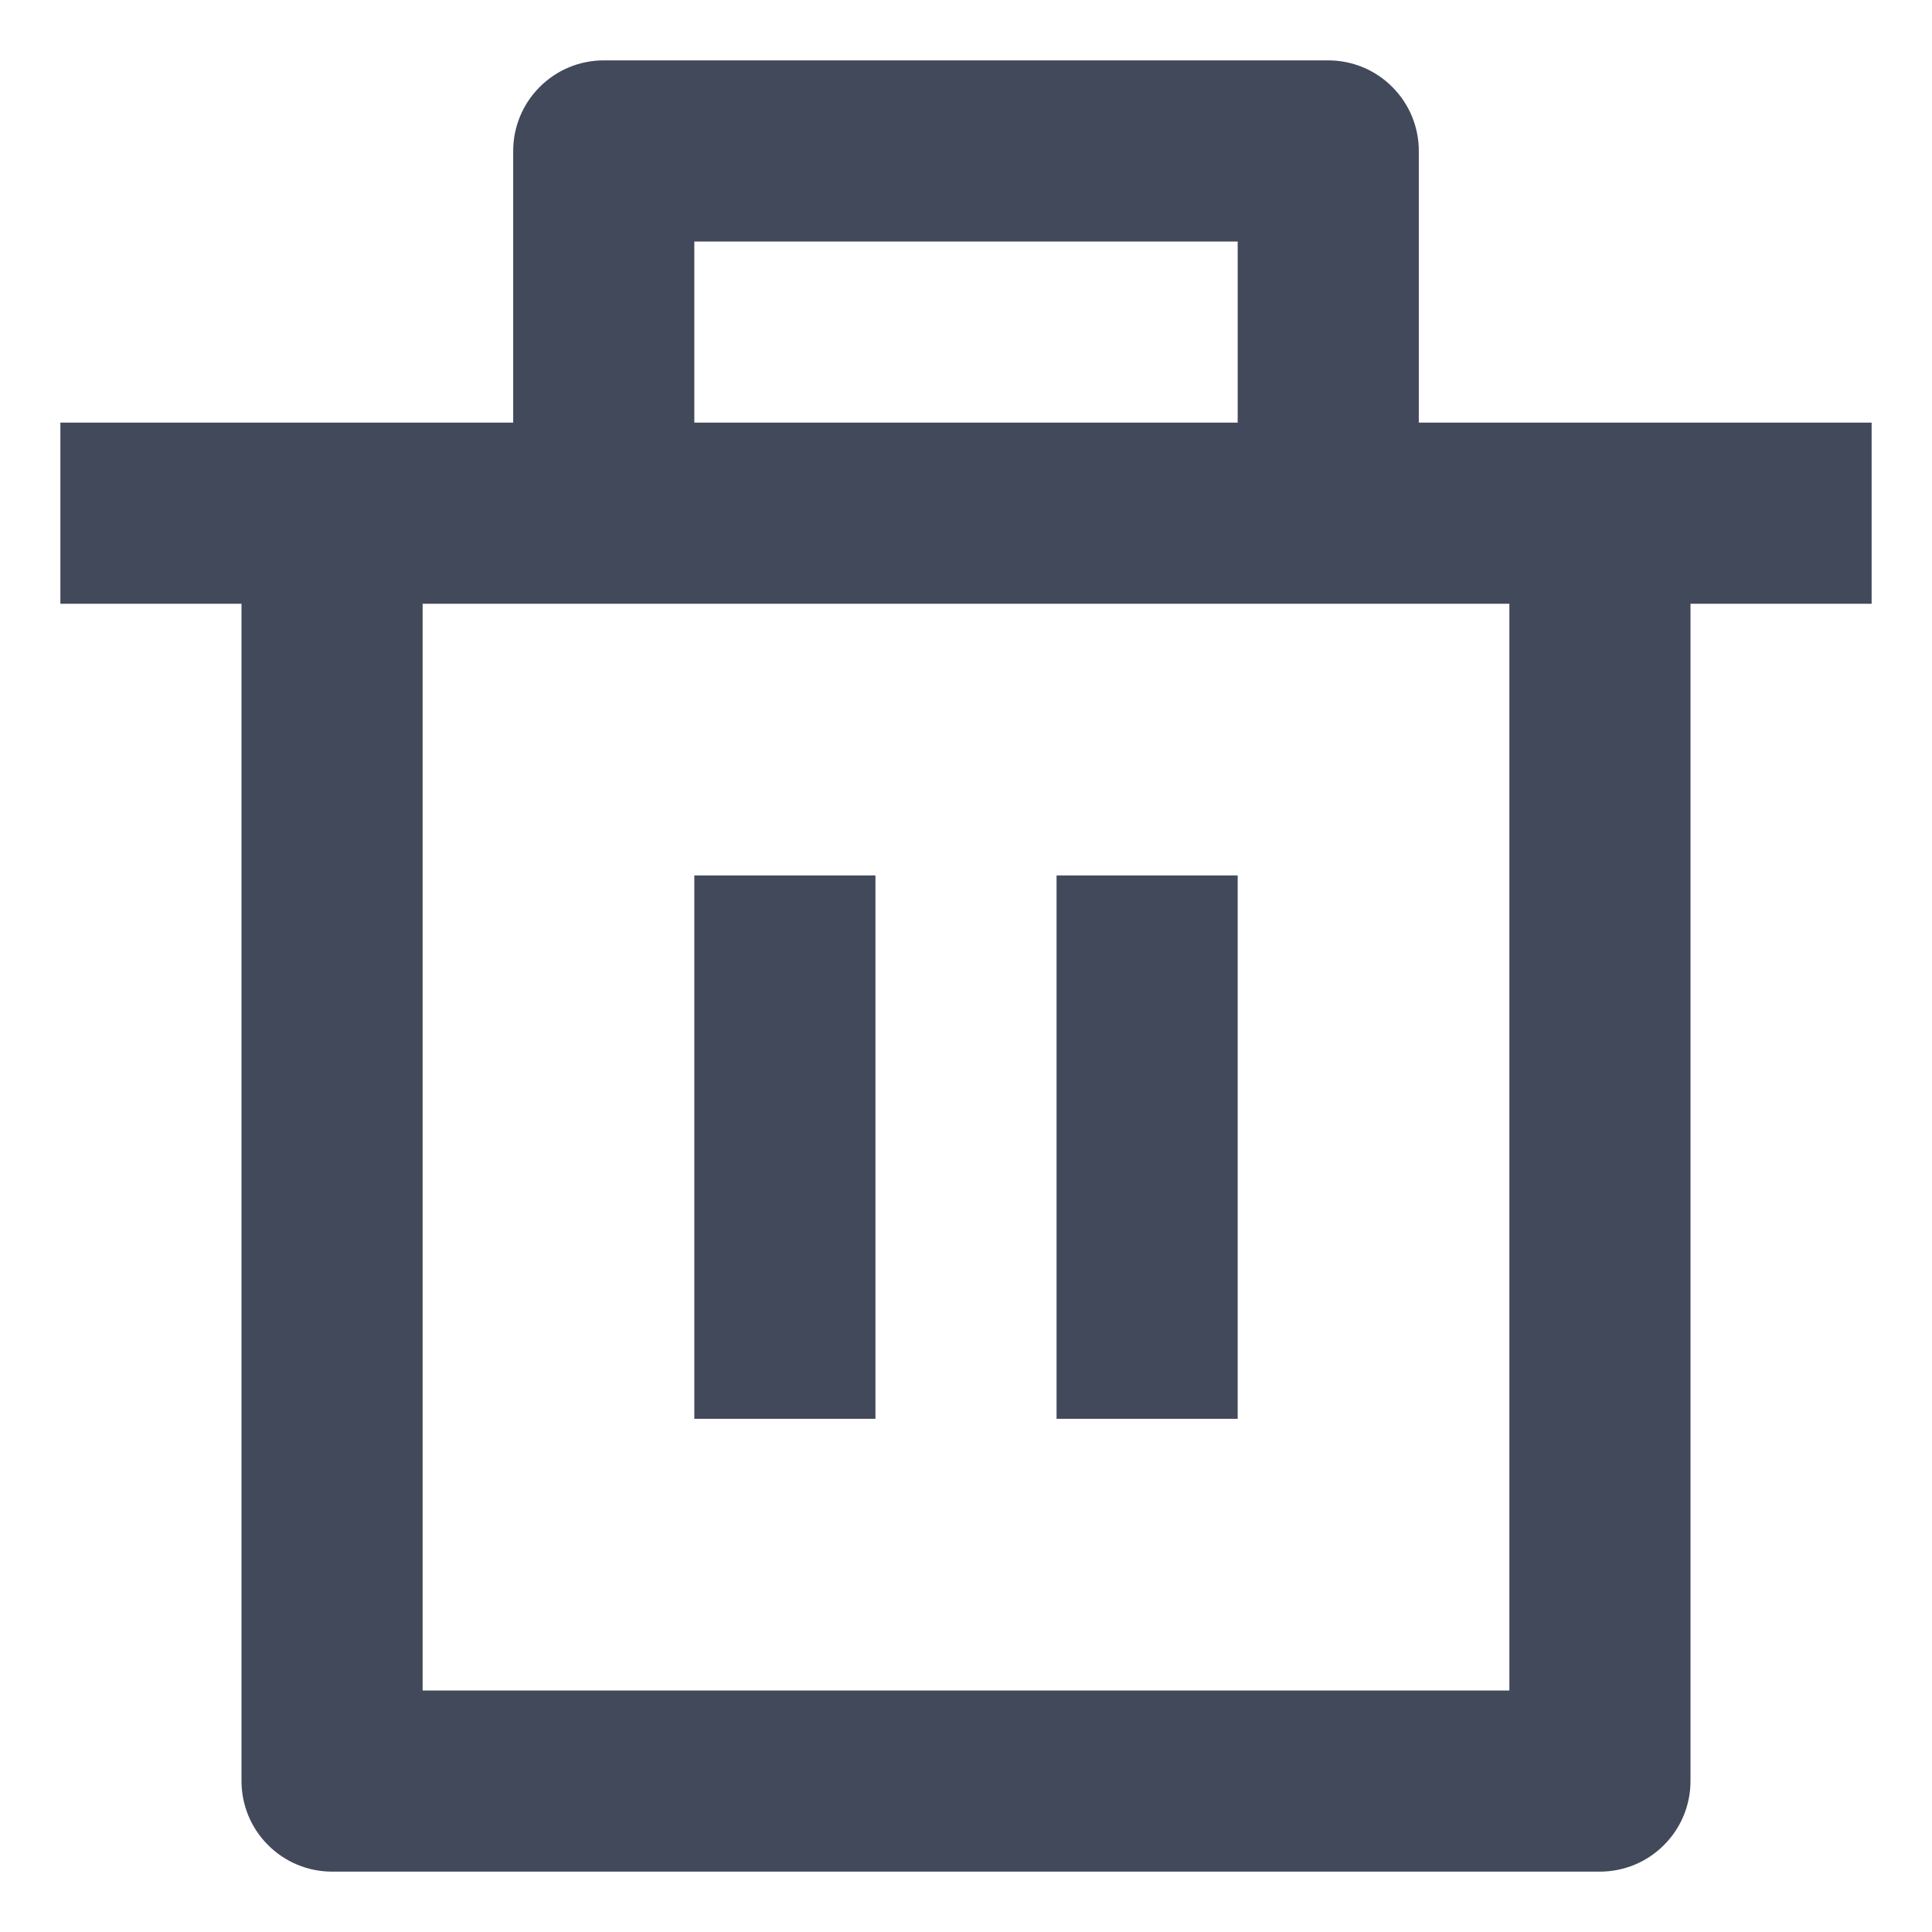 <svg width="16" height="16" viewBox="0 0 16 16" fill="none" xmlns="http://www.w3.org/2000/svg">
<path d="M11.75 3.5H15.5V5H14V14.75C14 14.949 13.921 15.14 13.78 15.28C13.64 15.421 13.449 15.5 13.25 15.5H2.75C2.551 15.5 2.36 15.421 2.22 15.28C2.079 15.14 2 14.949 2 14.75V5H0.5V3.5H4.25V1.25C4.25 1.051 4.329 0.86 4.47 0.72C4.61 0.579 4.801 0.5 5 0.5H11C11.199 0.5 11.39 0.579 11.53 0.72C11.671 0.86 11.75 1.051 11.75 1.25V3.5ZM12.5 5H3.5V14H12.5V5ZM5.75 7.25H7.25V11.75H5.75V7.25ZM8.75 7.25H10.25V11.75H8.75V7.25ZM5.75 2V3.5H10.25V2H5.75Z" fill="#42495A"/>
</svg>
